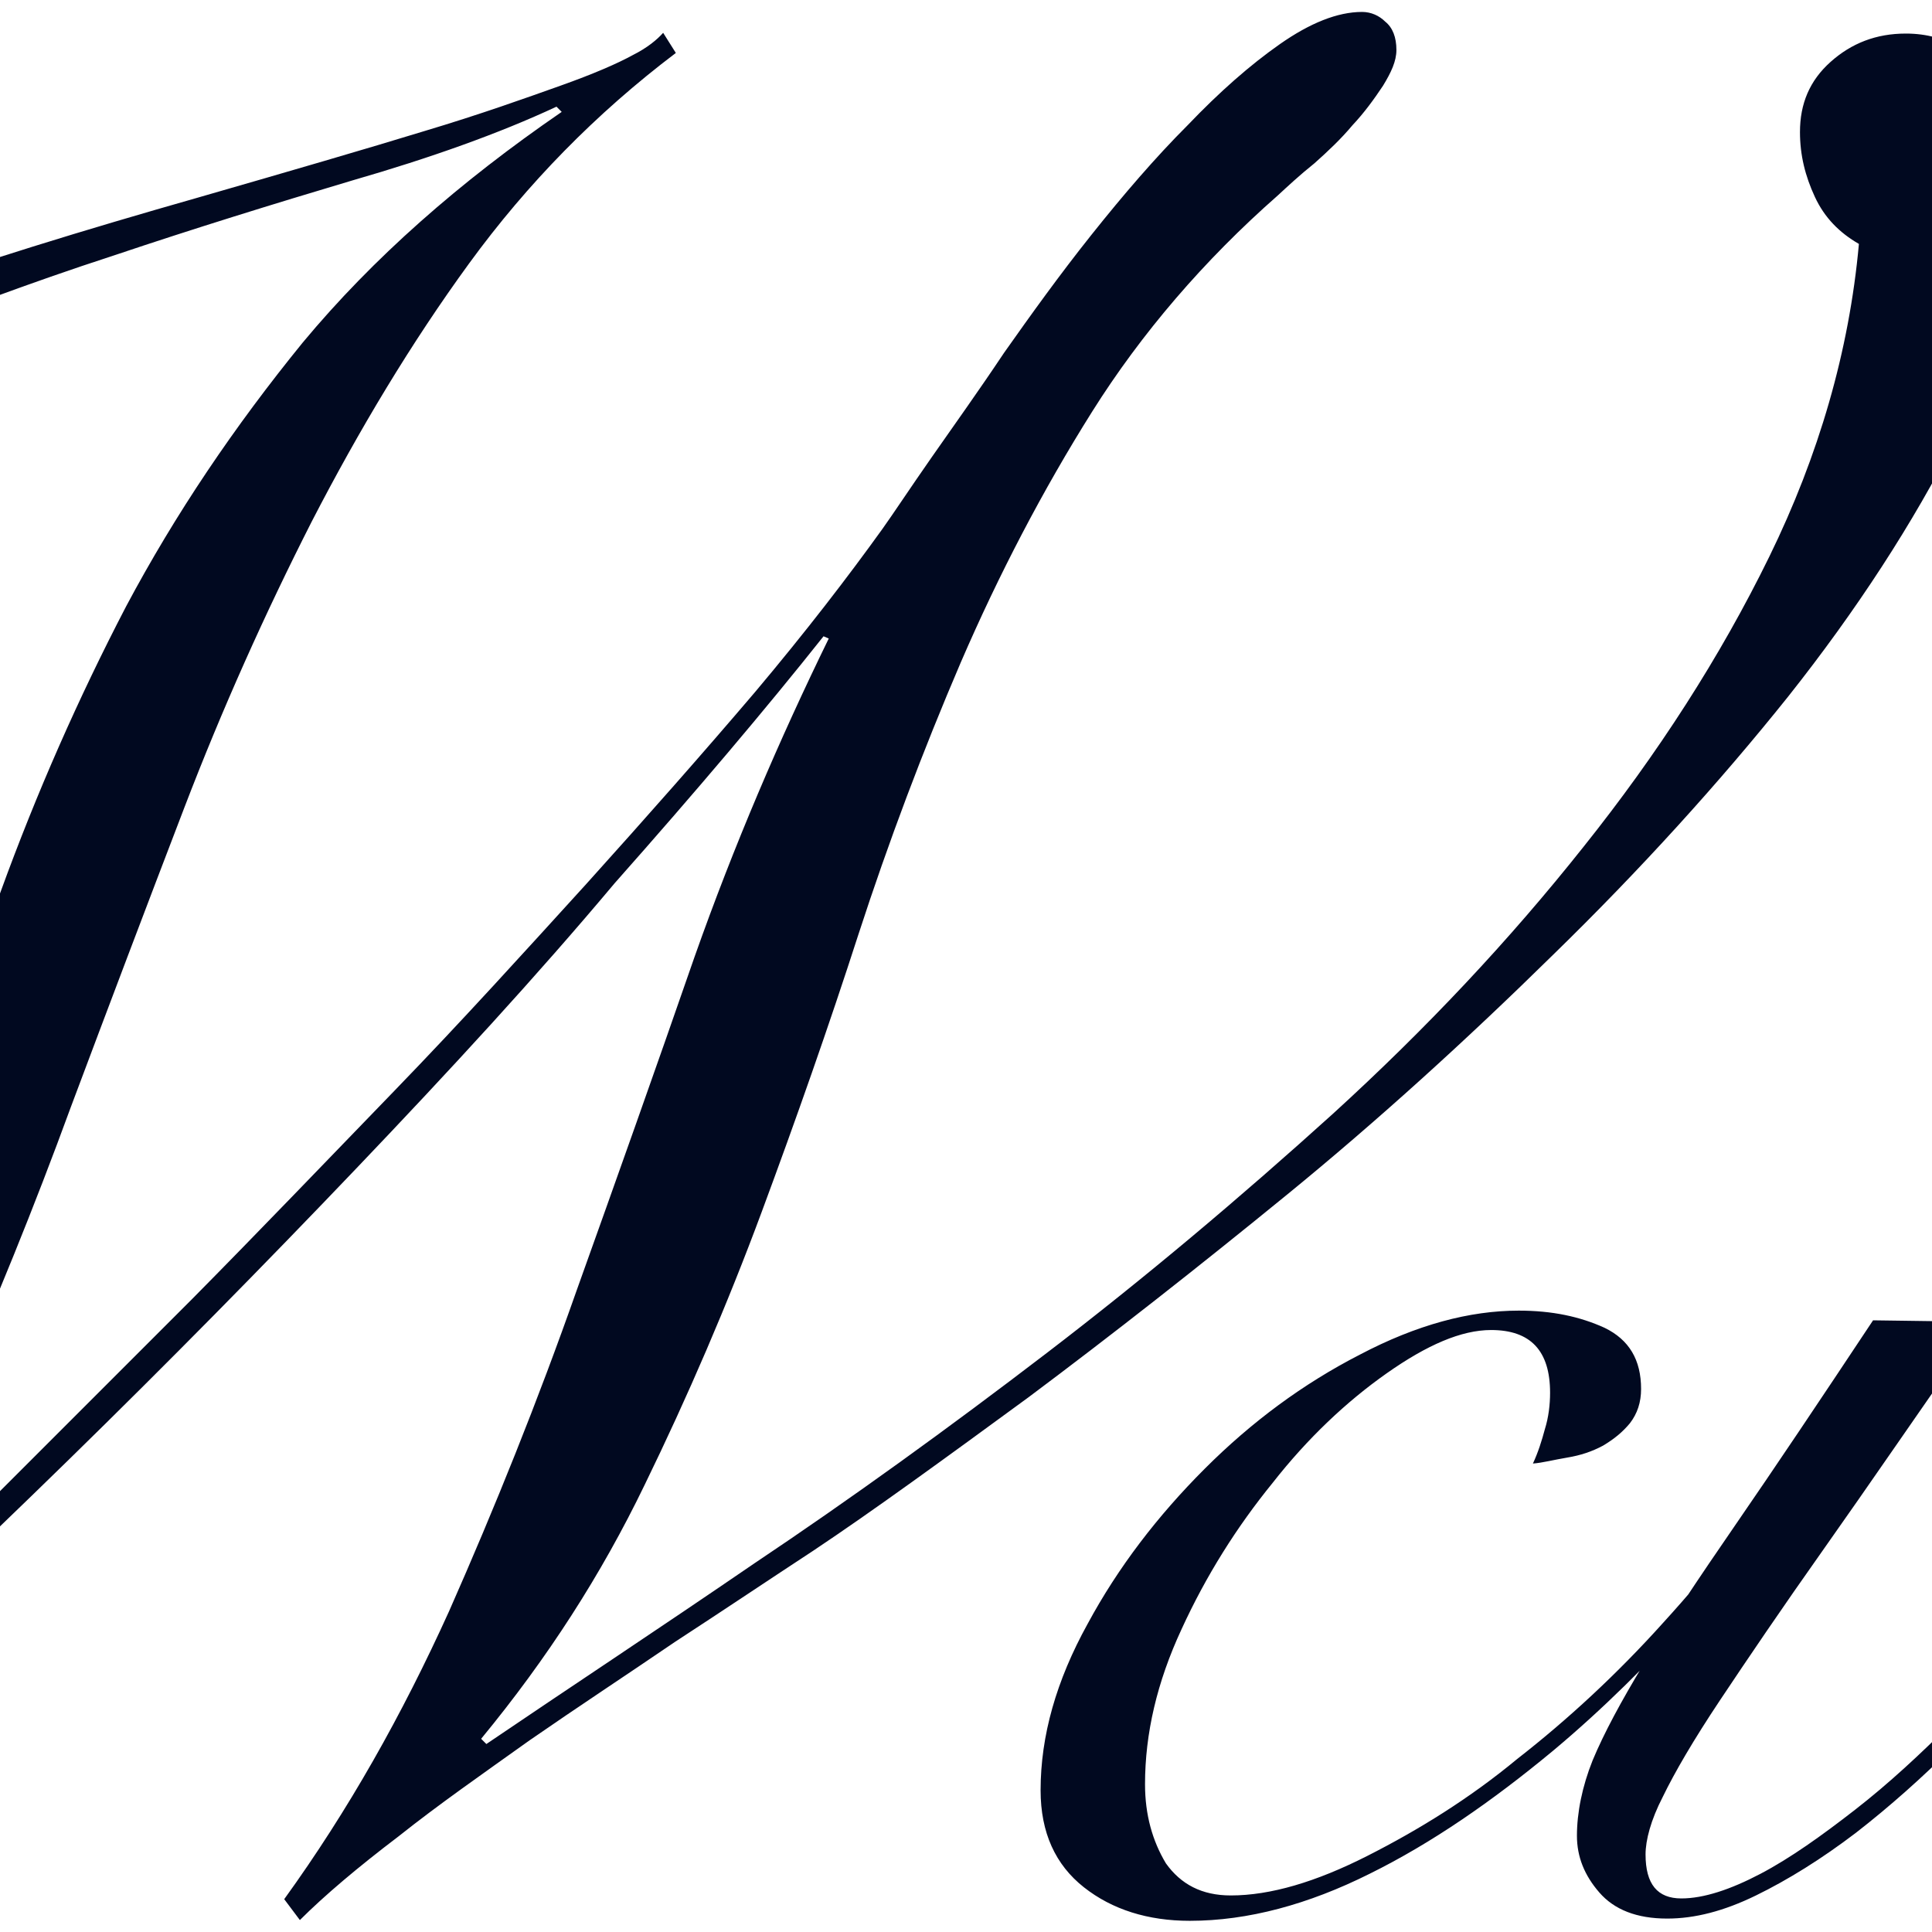 <svg xmlns="http://www.w3.org/2000/svg" viewBox="0 0 259 259" enable-background="new 0 0 259 259"><style type="text/css">.st0{fill:#010920;}</style><path class="st0" d="M90.6 7.1c-10.7 8.1-19.9 17.5-27.7 28.2s-14.8 22.4-21.1 34.6c-6.3 12.4-12 25.1-17.1 38.4s-10.1 26.5-15.2 40.1c-4.9 13.4-10.2 26.4-15.8 39.1-5.6 12.7-12 24.6-19.5 35.8l.7.7c7.4-6.9 15.3-14.5 24.1-23.1l26.7-26.7c9.1-9.2 18.1-18.6 27.2-28s17.6-18.8 25.7-27.7c8.2-9.1 15.7-17.6 22.6-25.7 6.9-8.2 12.5-15.5 17.1-21.9 1.5-2.1 3.6-5.3 6.6-9.6 3-4.3 6.3-8.9 9.7-14 3.6-5.1 7.4-10.4 11.7-15.8 4.3-5.4 8.6-10.4 12.9-14.7 4.3-4.5 8.4-8.1 12.4-10.9 4-2.8 7.7-4.3 11-4.3 1.2 0 2.3.5 3.1 1.3 1 .8 1.5 2.1 1.5 3.8 0 1.5-.7 3-1.8 4.8-1.2 1.8-2.5 3.6-4.1 5.3-1.5 1.8-3.3 3.5-5.1 5.1-2 1.6-3.6 3.1-4.9 4.3-9.9 8.7-18.3 18.5-24.9 29s-12.5 21.8-17.6 33.6c-5.1 11.9-9.7 24.1-13.7 36.4-4 12.4-8.4 24.9-13 37.3-4.6 12.4-9.9 24.7-15.7 36.6-5.8 12-13 23.2-21.9 34l.7.7c10.9-7.4 22.9-15.3 35.9-24.2 13-8.7 26-18.1 39.2-28.2 13.2-10.1 25.9-20.8 38.4-32.1 12.5-11.4 23.6-23.2 33.6-35.8 9.9-12.4 18.3-25.4 24.9-38.9 6.6-13.5 10.7-27.5 12-41.9-2.6-1.5-4.6-3.5-5.9-6.3-1.3-2.8-2-5.6-2-8.7 0-3.8 1.3-6.9 4.1-9.4s6.1-3.8 10.1-3.8c2.8 0 5.3.7 7.3 2s3.6 3 4.9 4.9c1.3 2 2.1 4.3 2.6 6.8s.7 4.9.7 7.3c0 10.4-3 21.4-8.7 33.1-5.8 11.5-13.4 23.2-22.6 34.8-9.2 11.5-19.8 23.2-31.5 34.6-11.7 11.5-23.6 22.3-35.6 32.1s-23.6 18.9-34.7 27.2c-11.2 8.2-20.8 15.2-28.9 20.6-5.8 3.8-11.9 7.9-18.5 12.2-6.6 4.5-13 8.7-19.5 13.2-6.3 4.5-12.2 8.6-17.6 12.9-5.4 4.1-9.9 7.9-13.2 11.2l-2.1-2.8c8.6-11.9 15.8-24.7 22.1-38.6 6.1-13.8 11.9-28.2 17.1-43 5.3-14.8 10.6-29.7 15.8-44.7 5.3-15 11.4-29.2 18-42.7l-.7-.3c-7.7 9.7-17.1 20.8-28 33.1-10.4 12.4-22.1 25.1-34.6 38.2s-25.4 26.2-38.6 39.1-25.9 24.9-38.2 36.1c-3.6 3.3-6.8 6.6-9.4 9.6-2.8 3.1-5.1 5.8-7.3 8.2-2.1 2.3-4.3 4.3-6.3 5.8s-4.3 2.1-6.9 2.1c-3.3 0-4.9-1.2-4.9-3.6 0-1.5.8-2.8 2.5-4.3 1.6-1.5 3.6-3 5.8-4.6 2.1-1.6 4.3-3.3 6.3-4.8s3.5-3.1 4.5-4.8c6.9-11.9 12.7-24.2 17.6-37.3 4.8-13 9.4-26 13.7-39.2 4.3-13.2 8.7-26.4 13.5-39.4 4.8-13.2 10.4-25.9 16.8-38.2 6.6-12.4 14.5-24.1 23.7-35.4 9.4-11.3 21-21.5 34.7-30.9l-.7-.7c-7.7 3.6-17 6.9-27.4 9.9-10.4 3.1-21.1 6.4-32.1 10.1-11.1 3.6-21.9 7.7-32.7 11.9s-20.1 9.2-28.5 14.8-15.2 12-20.3 19.1c-5.1 7.3-7.7 15.7-7.7 25.1 0 8.7 2.3 15.5 7.1 20.3 4.8 4.8 10.9 7.1 18.5 7.1 5.4 0 10.4-1 15-3.1 4.5-2.1 8.4-4.9 11.5-8.6 3.1-3.6 5.6-7.6 7.3-12 1.6-4.5 2.5-9.1 2.5-13.5 0-1.5 0-2.8-.2-4.3l-.5-4.3h4.3l.5 4.3c.1 1.4.1 2.7.1 4.2 0 5.9-1 11.4-3.1 16.5s-5.1 9.6-8.7 13.4c-3.6 3.8-8.1 6.8-13.2 8.7-5.1 2-10.6 3-16.5 3-9.9 0-18.1-2.8-24.7-8.6-6.4-5.6-9.7-13.8-9.7-24.4s3-19.8 8.7-27.5 13.7-14.5 23.6-20.4 21.8-11.2 35.1-16c13.5-4.8 27.9-9.2 43-13.5 12.5-3.6 22.8-6.6 30.3-8.9 7.7-2.3 13.8-4.5 18.3-6.1s7.7-3 9.7-4.1c2-1 3.3-2.1 4.1-3l1.7 2.7zM240.6 198.5c-3.5 5.6-8.1 11.7-13.8 18.1-5.8 6.4-11.9 12.5-18.6 18.1-8.2 6.8-16.3 12.4-24.6 16.5-8.2 4.1-16.3 6.3-24.1 6.3-5.6 0-10.4-1.5-14.2-4.5-3.8-3-5.8-7.3-5.8-13 0-7.3 2.1-14.7 6.3-22.3 4.1-7.6 9.4-14.5 15.7-20.8 6.3-6.3 13.2-11.4 20.8-15.3 7.6-4 14.7-5.9 21.3-5.9 4.5 0 8.2.8 11.5 2.3 3.3 1.6 4.9 4.3 4.9 8.2 0 1.8-.5 3.3-1.5 4.6-1 1.2-2.1 2.1-3.6 3-1.5.8-3 1.3-4.8 1.6-1.8.3-3.3.7-4.6.8.7-1.5 1.2-3.1 1.6-4.6.5-1.6.7-3.3.7-4.9 0-5.6-2.6-8.4-7.9-8.4-4 0-8.6 2-14 5.8s-10.6 8.7-15.3 14.7c-4.8 5.9-8.9 12.4-12.2 19.6-3.3 7.1-4.9 14-4.9 20.8 0 4.1 1 7.6 2.8 10.6 2 2.8 4.8 4.3 8.7 4.3 5.3 0 11.4-1.8 18.3-5.3s13.7-7.7 20.1-13c6.8-5.3 13.4-11.4 19.6-18.3 6.3-6.9 11.5-13.7 15.8-20.1l1.8 1.1zM265.7 177.2c-8.4 12-15.3 22.1-21.1 30.3-5.8 8.2-10.4 15-14 20.4-3.6 5.4-6.1 9.7-7.7 13-1.6 3.1-2.3 5.8-2.3 7.7 0 4 1.6 5.9 4.8 5.9 3 0 6.6-1.2 10.6-3.3 4-2.1 8.2-5.1 12.7-8.6s8.7-7.4 13.2-11.9 8.6-8.7 12.4-13c3.8-4.3 7.3-8.6 10.2-12.5 3-4 5.1-7.3 6.4-9.9l1.8 1.2c-1.8 3-4.3 6.8-7.4 10.9-3.1 4.3-6.6 8.6-10.6 13-4 4.5-8.1 8.9-12.5 13.4-4.5 4.5-8.9 8.4-13.4 11.9-4.6 3.5-9.1 6.3-13.4 8.4s-8.2 3.1-11.9 3.1c-4.1 0-7.1-1.2-9.1-3.5s-3-4.8-3-7.6c0-3.1.7-6.6 2.1-10.1 1.5-3.6 3.8-7.9 6.9-13 3.1-5.1 7.3-11.4 12.4-18.8 5.1-7.4 11.2-16.5 18.3-27.2l14.6.2zM278.9 134.9c2.1 0 3.8.7 5.3 2.1 1.3 1.5 2 3.3 2 5.3 0 2.1-.7 4-2 5.3-1.3 1.5-3.1 2.1-5.3 2.1s-3.8-.7-5.3-2.1c-1.3-1.5-2-3.3-2-5.3 0-2.1.7-4 2-5.3 1.3-1.3 3.1-2.1 5.3-2.1zM316.1 177.2c-8.4 12-15.3 22.1-21.1 30.3-5.8 8.2-10.4 15-14 20.4-3.6 5.4-6.1 9.7-7.7 13-1.6 3.1-2.3 5.8-2.3 7.7 0 4 1.6 5.9 4.8 5.9 3 0 6.6-1.2 10.6-3.3s8.2-5.1 12.7-8.6 8.7-7.4 13.2-11.9 8.6-8.7 12.4-13c3.8-4.3 7.3-8.6 10.2-12.5 3-4 5.1-7.3 6.4-9.9l1.8 1.2c-1.8 3-4.3 6.8-7.4 10.9-3.1 4.3-6.6 8.6-10.6 13-4 4.5-8.1 8.9-12.5 13.4-4.5 4.5-8.9 8.4-13.4 11.9-4.6 3.5-9.1 6.3-13.4 8.4s-8.2 3.1-11.9 3.1c-4.1 0-7.1-1.2-9.1-3.5s-3-4.8-3-7.6c0-3.1.7-6.6 2.1-10.1 1.5-3.6 3.8-7.9 6.9-13s7.3-11.4 12.4-18.8c5.1-7.4 11.2-16.5 18.3-27.2l14.6.2zM329.3 134.9c2.1 0 3.8.7 5.3 2.1 1.3 1.5 2 3.3 2 5.3 0 2.1-.7 4-2 5.3-1.3 1.5-3.1 2.1-5.3 2.1s-3.8-.7-5.3-2.1c-1.3-1.5-2-3.3-2-5.3 0-2.1.7-4 2-5.3 1.5-1.3 3.2-2.1 5.3-2.1z"/></svg>